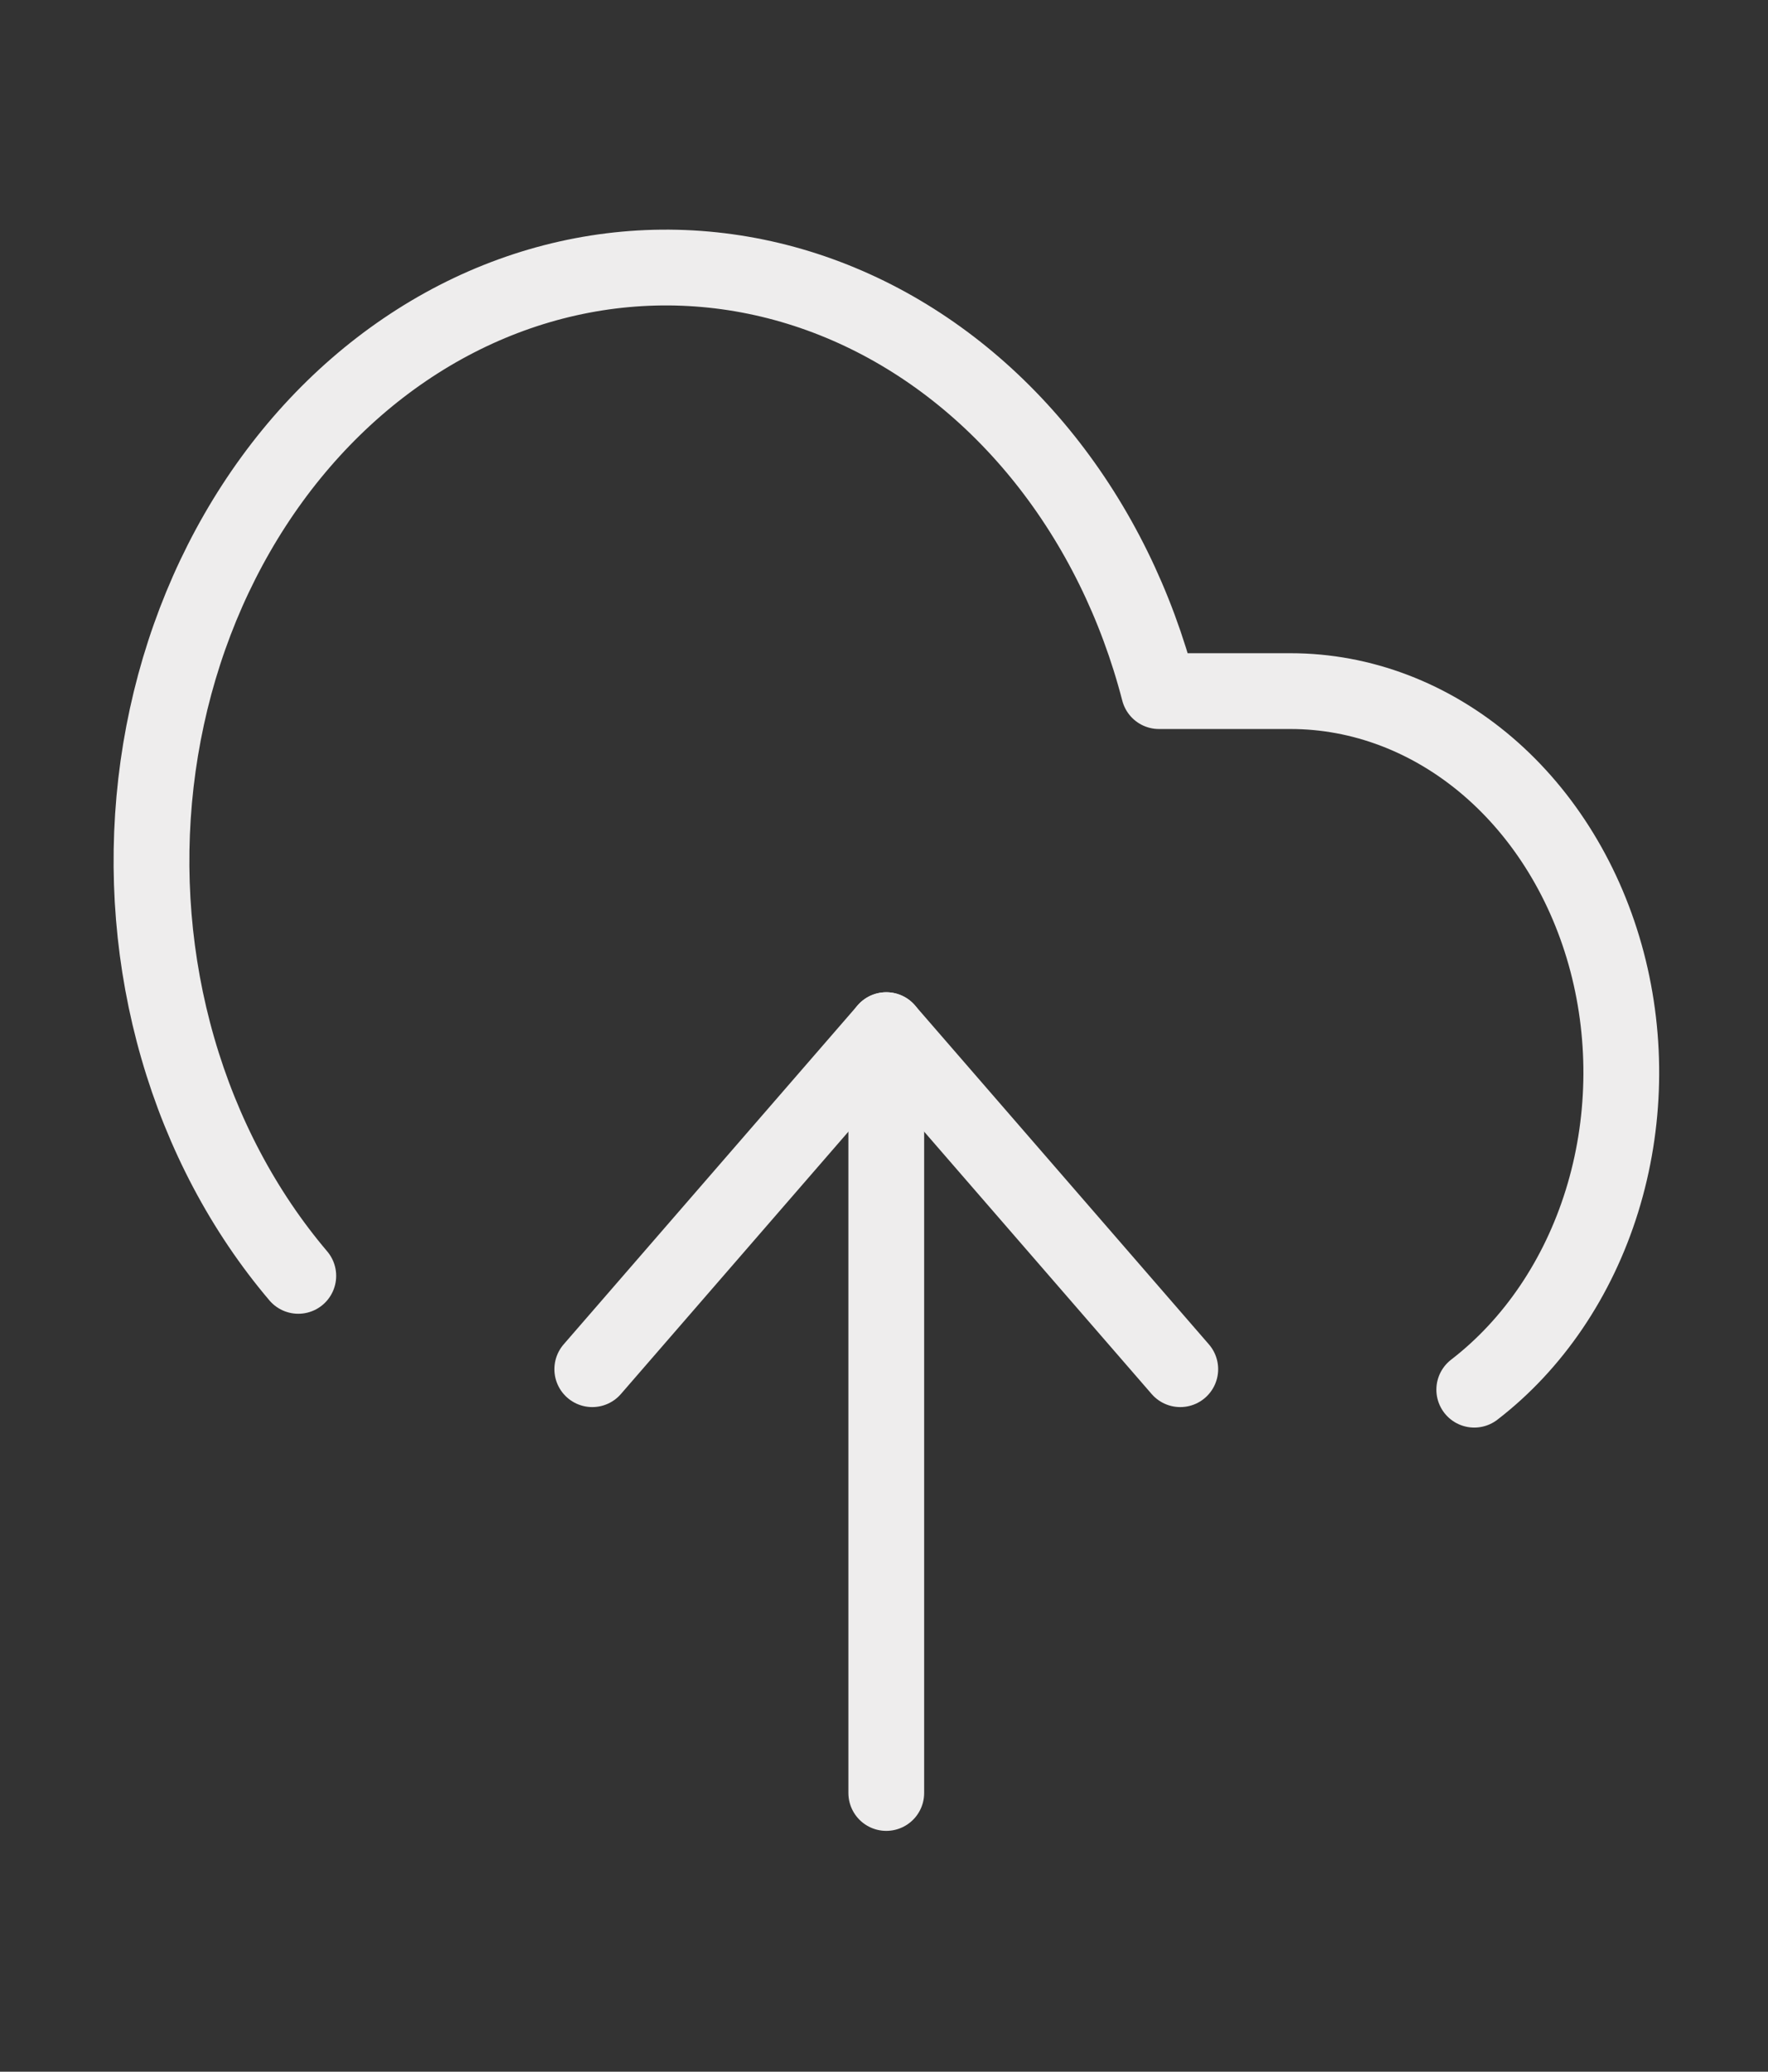 <svg width="70" height="82" viewBox="0 0 70 82" fill="none" xmlns="http://www.w3.org/2000/svg">
<rect x="0" y="0" width="70" height="82" fill="#333333" stroke="none"/>
<path d="M11.81 50.5C9.648 47.953 8.017 44.873 7.041 41.492C6.064 38.111 5.768 34.518 6.174 30.986C6.581 27.453 7.679 24.074 9.386 21.103C11.093 18.133 13.364 15.649 16.028 13.84C18.691 12.031 21.676 10.945 24.757 10.663C27.838 10.381 30.935 10.912 33.812 12.214C36.689 13.516 39.271 15.556 41.363 18.18C43.455 20.803 45.002 23.94 45.886 27.355H51.095C53.905 27.355 56.64 28.396 58.897 30.325C61.154 32.255 62.812 34.97 63.628 38.07C64.443 41.169 64.372 44.489 63.426 47.539C62.479 50.589 60.706 53.206 58.37 55.005" stroke="#EEEDED" stroke-width="3" stroke-linecap="round" stroke-linejoin="round"/>
<path d="M35.09 40.774V70.968" stroke="#EEEDED" stroke-width="3" stroke-linecap="round" stroke-linejoin="round"/>
<path d="M46.73 54.194L35.09 40.774L23.45 54.194" stroke="#EEEDED" stroke-width="3" stroke-linecap="round" stroke-linejoin="round"/>
</svg>
